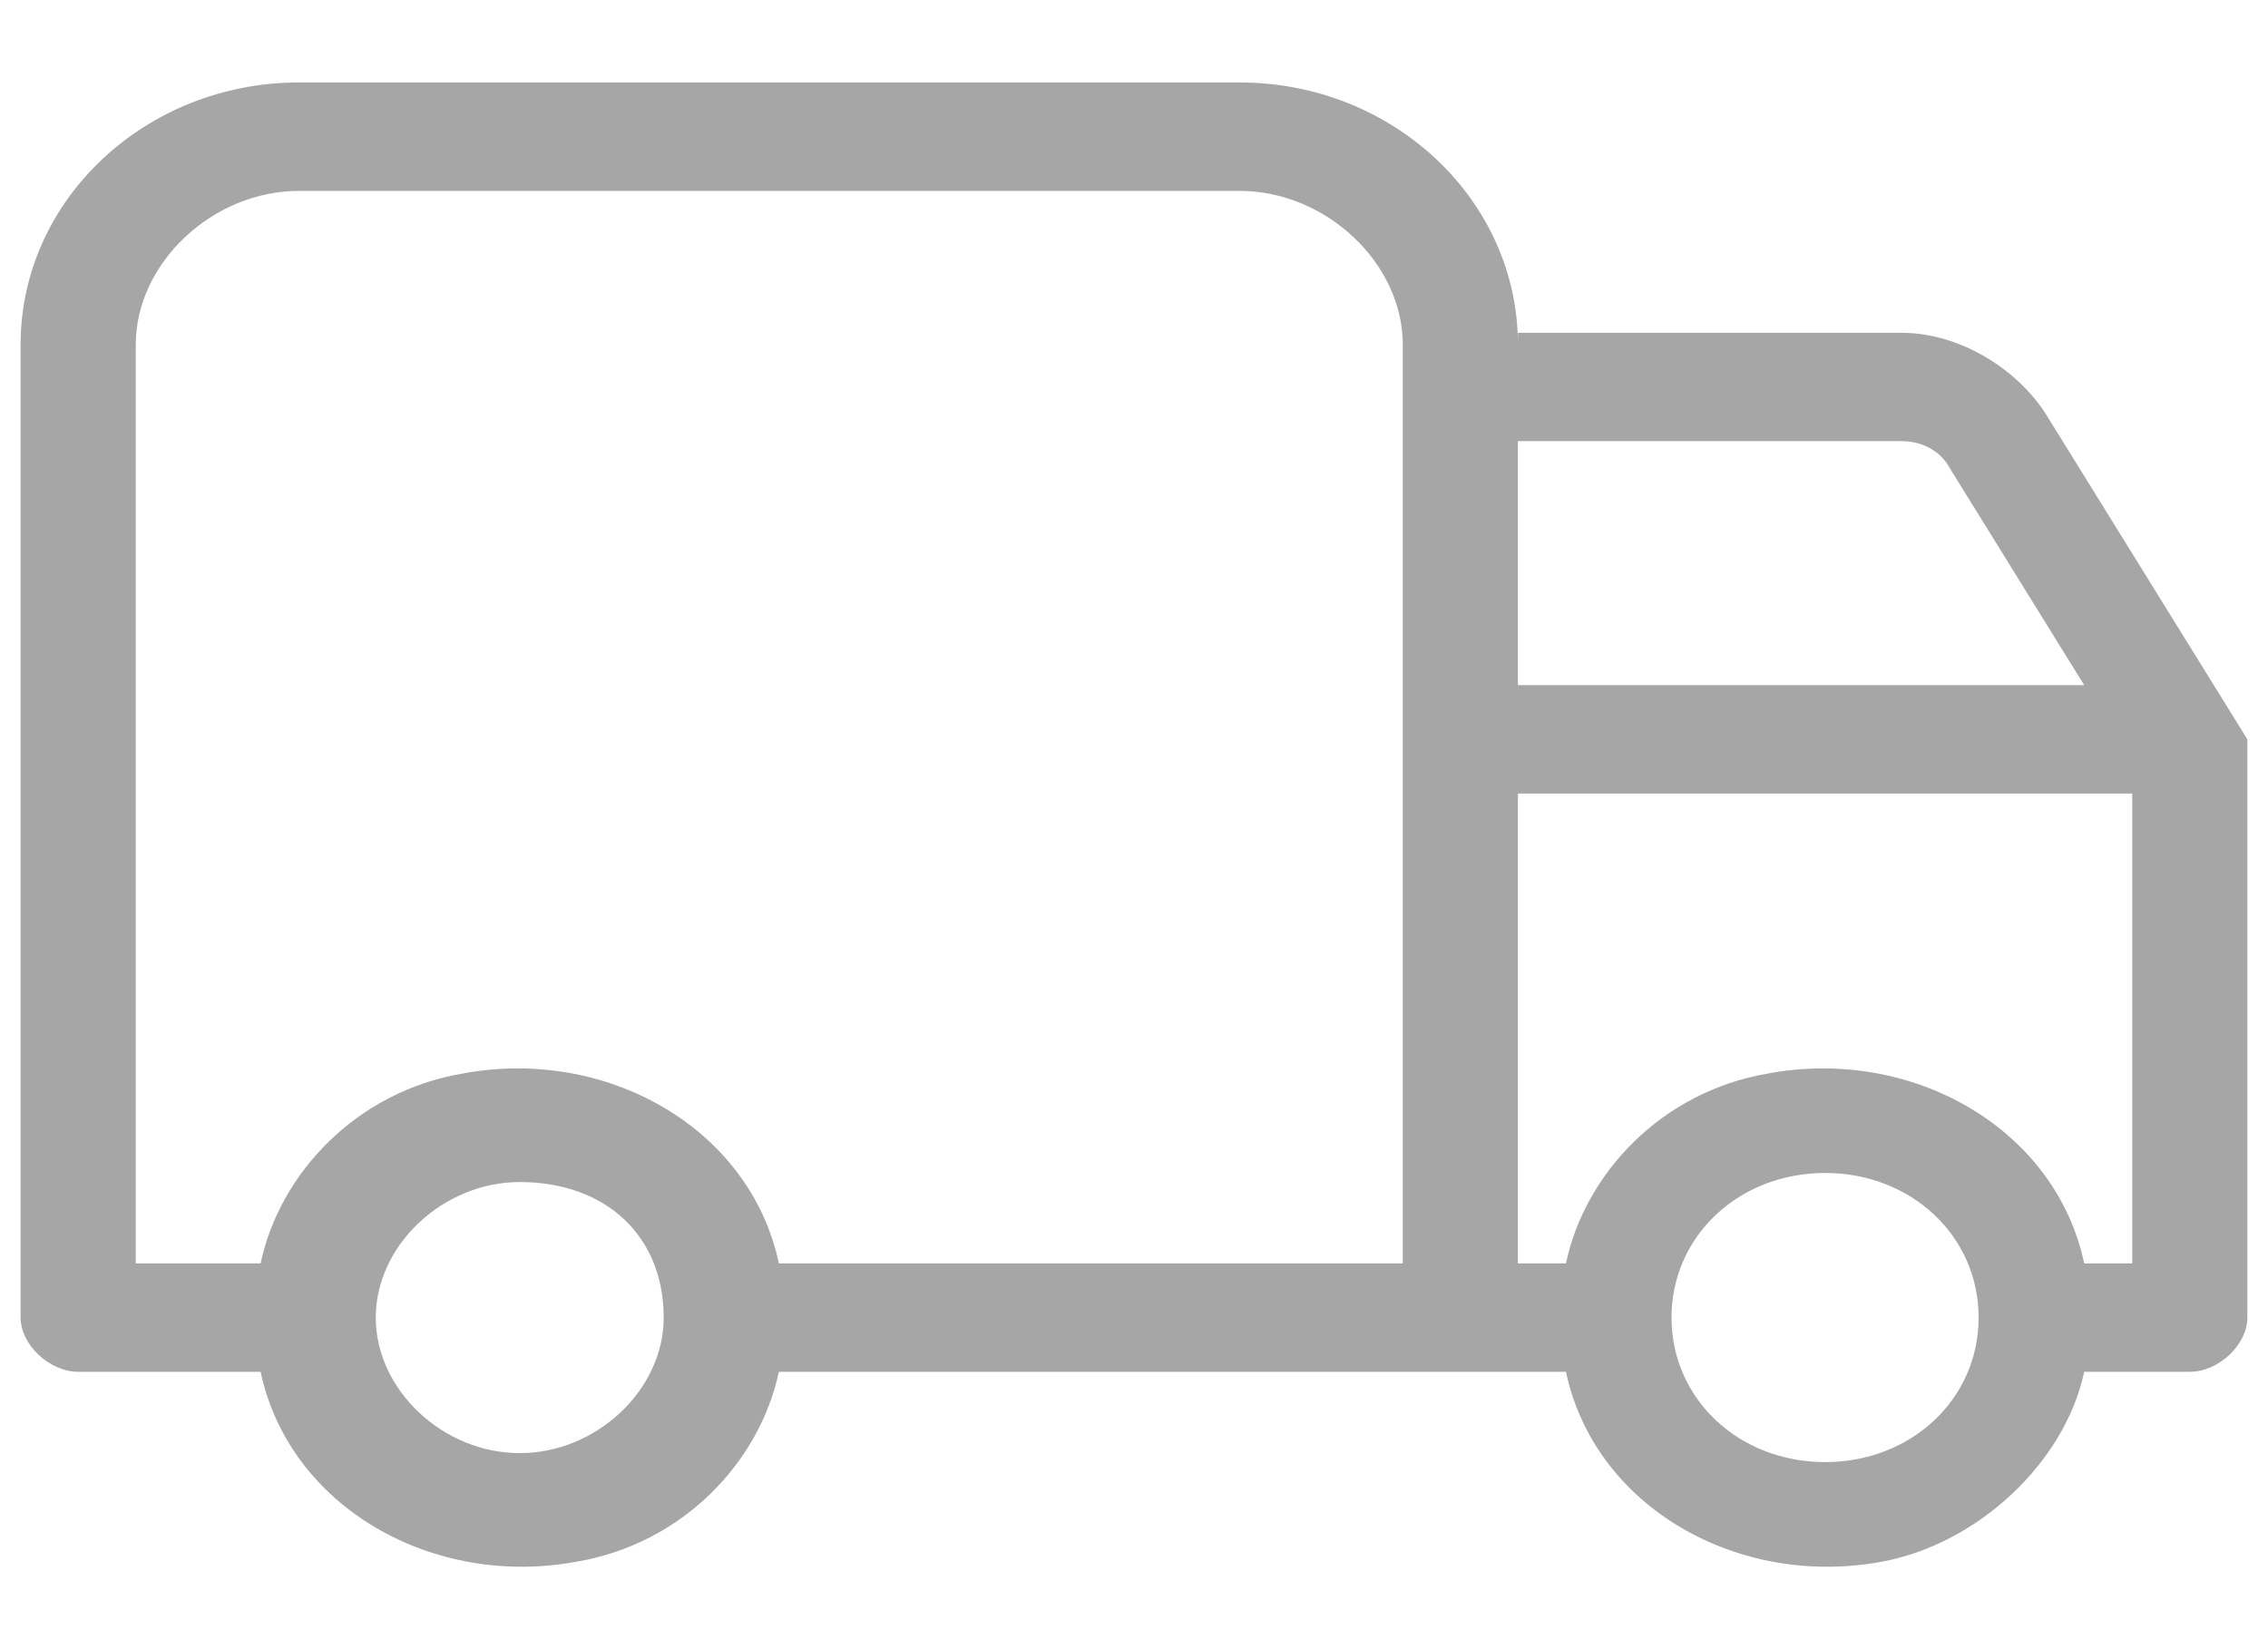 <svg width="22" height="16" viewBox="0 0 22 16" fill="none" xmlns="http://www.w3.org/2000/svg">
<path d="M21.8 7.173L19.845 4.017C19.566 3.579 19.007 3.229 18.448 3.229H14.724V3.342C14.724 1.94 13.514 0.8 12.024 0.8H2.9C1.411 0.8 0.2 1.94 0.2 3.342V12.783C0.2 13.046 0.48 13.309 0.759 13.309H2.528C2.807 14.624 4.204 15.413 5.6 15.15C6.624 14.974 7.369 14.185 7.555 13.309H15.19C15.469 14.624 16.866 15.413 18.262 15.15C19.193 14.974 20.031 14.185 20.217 13.309H21.242C21.521 13.309 21.8 13.046 21.8 12.783V7.173ZM6.438 12.783C6.438 13.484 5.786 14.098 5.042 14.098C4.297 14.098 3.645 13.484 3.645 12.783C3.645 12.082 4.297 11.468 5.042 11.468C5.88 11.468 6.438 11.994 6.438 12.783ZM13.607 3.754V12.257H7.555C7.276 10.942 5.88 10.153 4.483 10.416C3.459 10.592 2.714 11.38 2.528 12.257H1.317V3.342C1.317 2.553 2.062 1.852 2.9 1.852H12.024C12.862 1.852 13.607 2.553 13.607 3.342V3.754ZM14.724 4.28H18.448C18.635 4.28 18.821 4.368 18.914 4.543L20.217 6.647H14.724V4.28ZM17.704 14.185C16.866 14.185 16.214 13.572 16.214 12.783C16.214 11.994 16.866 11.38 17.704 11.38C18.542 11.38 19.193 11.994 19.193 12.783C19.193 13.572 18.542 14.185 17.704 14.185ZM20.683 12.257H20.217C19.938 10.942 18.542 10.153 17.145 10.416C16.121 10.592 15.376 11.38 15.19 12.257H14.724V7.699H20.683V12.257Z" fill="#A6A6A6"/>
</svg>
